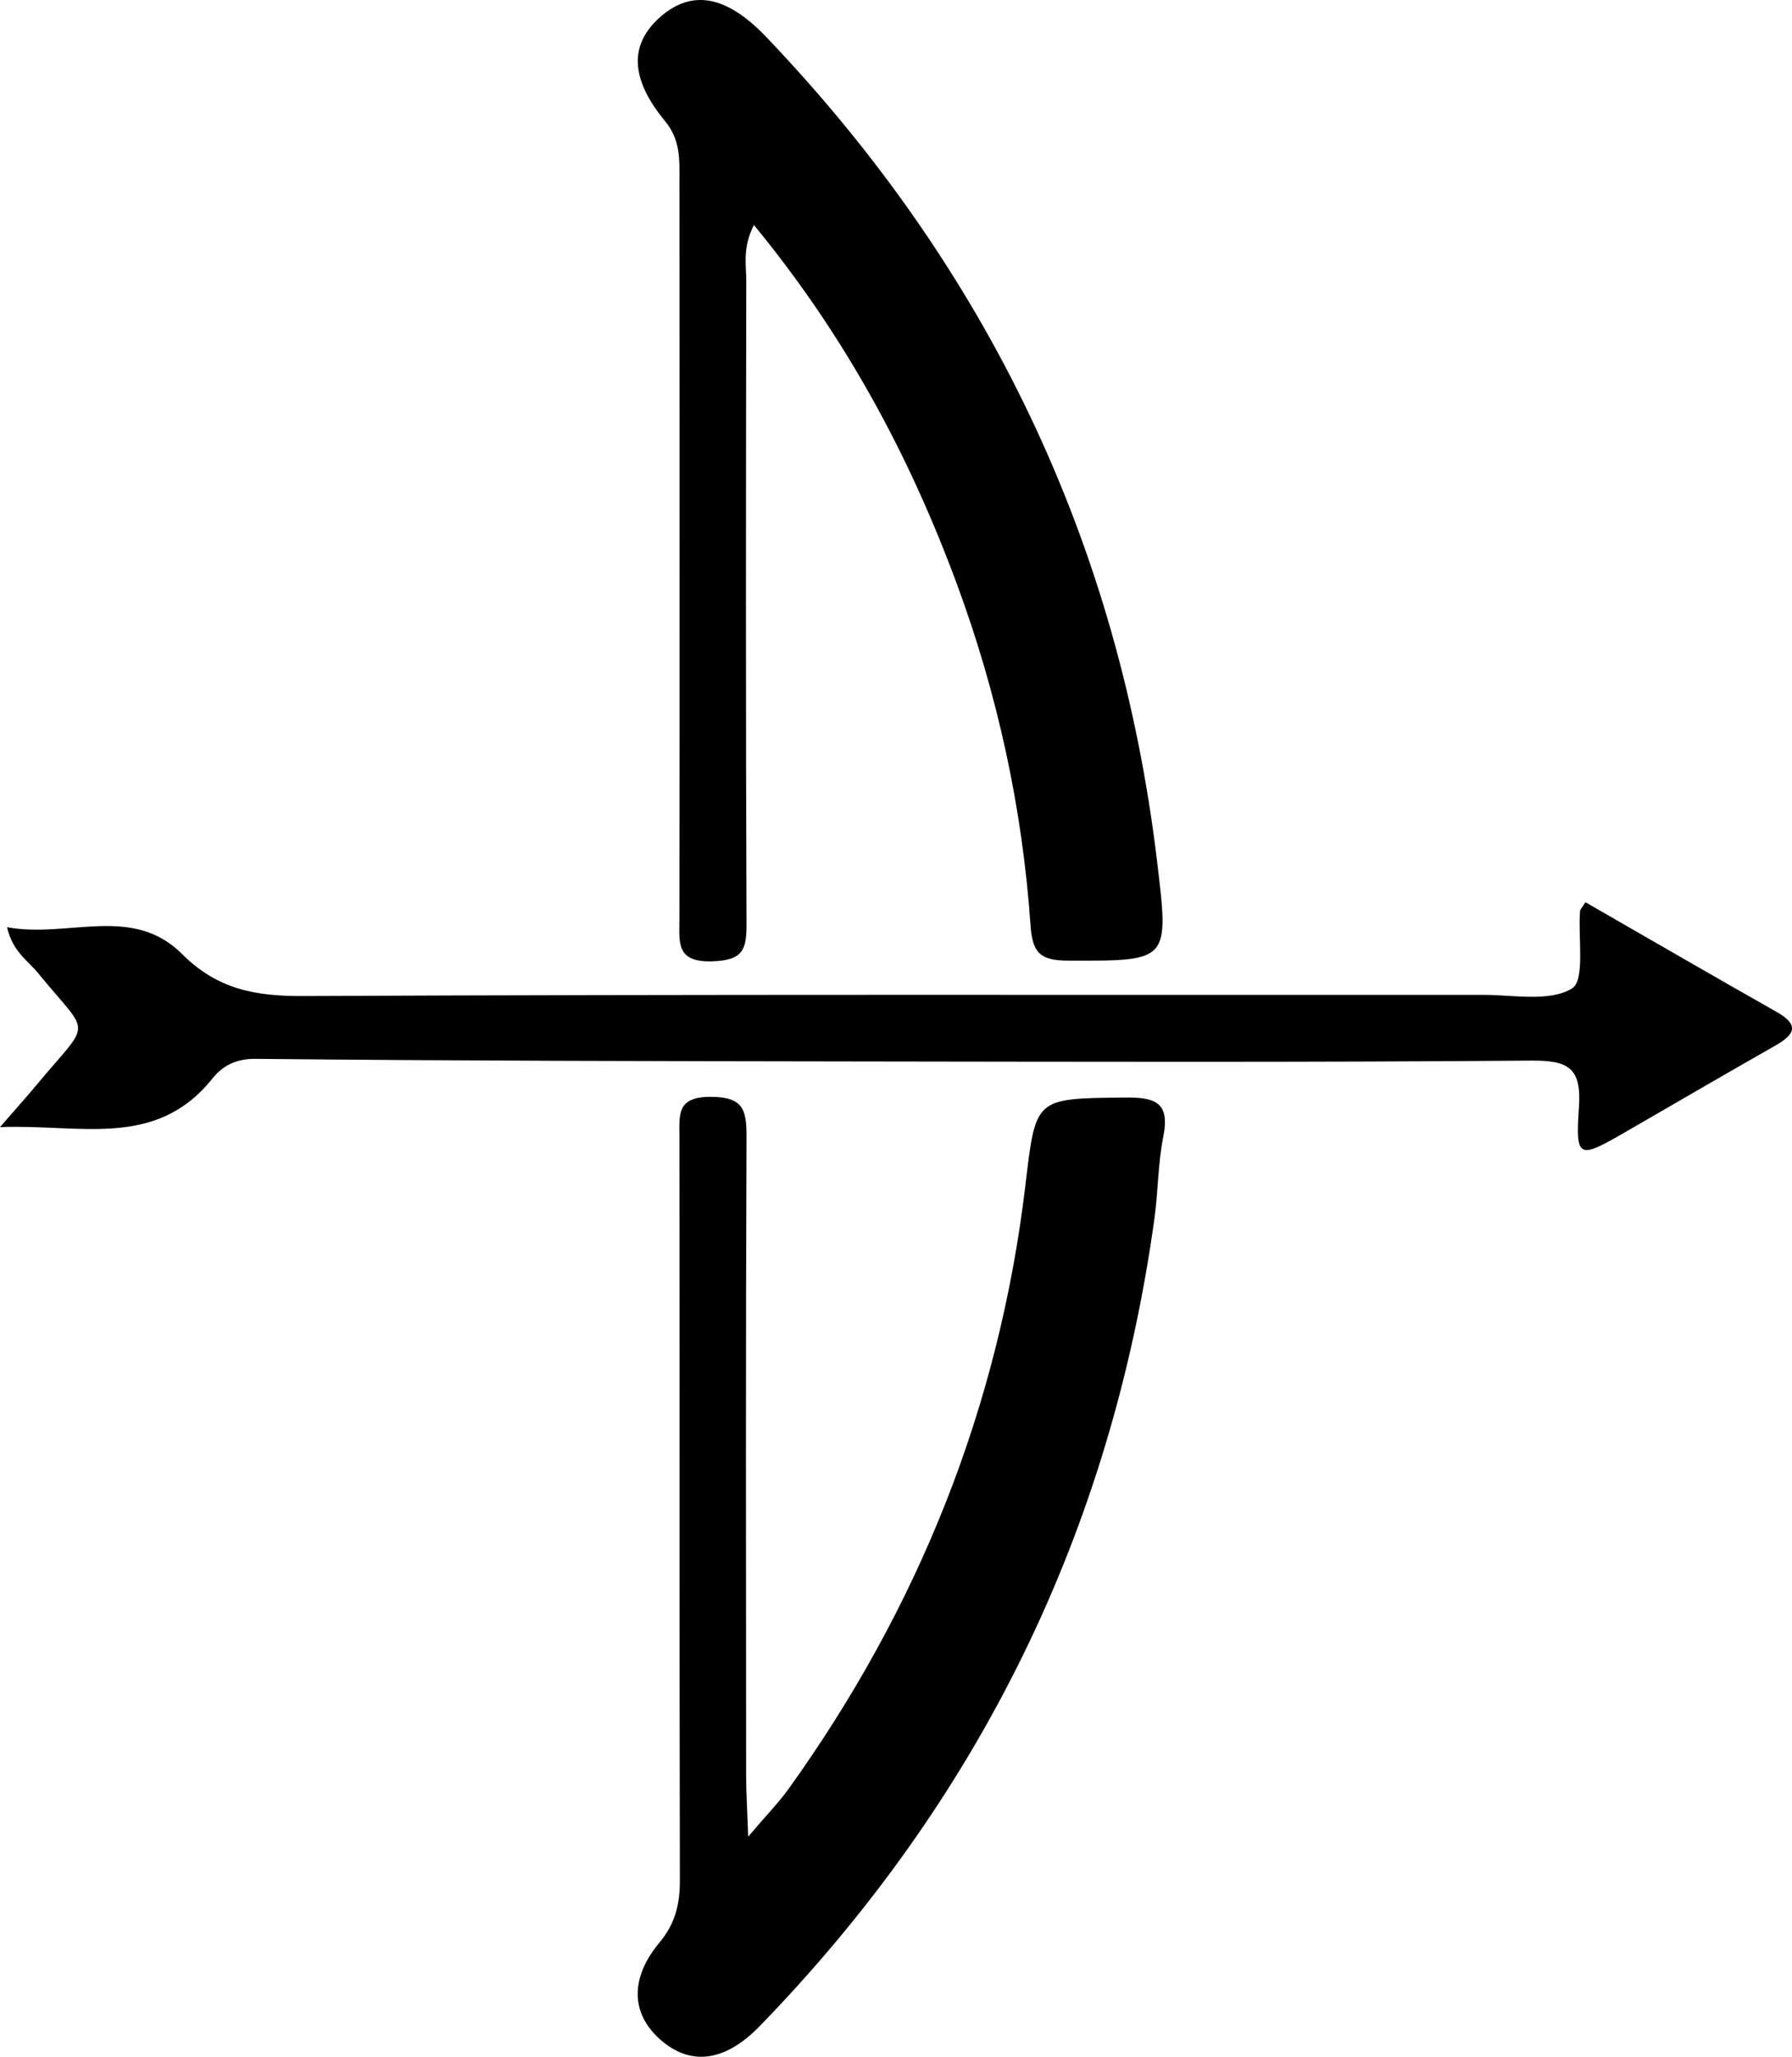 <svg xmlns="http://www.w3.org/2000/svg" width="196.481" height="225.456" viewBox="0 0 196.481 225.456"><path fill="none" d="M104.907 63.995c4.468 12.091 7.194 24.593 8.085 37.443.207 2.986 1.034 3.854 4.086 3.862 11.161.031 11.116.169 9.78-10.955-4.191-34.9-18.629-64.936-42.861-90.309-4.403-4.611-8.201-5.196-11.642-2.14-3.314 2.944-3.325 6.667.557 11.374 1.735 2.105 1.582 4.258 1.584 6.544.016 26.982.024 53.965-.005 80.948-.002 2.595-.383 4.762 3.669 4.613 3.34-.121 3.702-1.319 3.691-4.124-.093-23.485-.063-46.971-.028-70.455.004-1.765-.434-3.607.837-6.133 9.983 12.129 17.03 25.215 22.247 39.332zM81.808 194.603c-.013-23.327-.053-46.655.043-69.982.012-2.973-.346-4.384-3.938-4.389-3.73-.004-3.422 1.945-3.419 4.372.026 27.16-.01 54.32.049 81.48.007 2.608-.48 4.742-2.228 6.841-3.284 3.946-3.112 7.778.021 10.594 3.281 2.946 7.079 2.57 10.935-1.396 24.09-24.79 38.573-54.303 43.307-88.563.41-2.967.378-6.009.965-8.933.764-3.807-.874-4.355-4.222-4.318-9.903.109-9.746-.007-10.896 9.65-2.894 24.301-11.725 46.313-25.985 66.165-1.054 1.467-2.335 2.771-4.407 5.201-.11-3.17-.224-4.946-.225-6.722zm91.432-94.739c-.23 2.958.577 7.611-.891 8.496-2.478 1.494-6.394.693-9.704.695-43.133.021-86.267-.075-129.398.129-5.239.025-9.4-.725-13.292-4.612-5.473-5.466-12.53-1.685-19.182-2.937.615 2.698 2.281 3.656 3.384 5.011 5.819 7.15 5.973 4.922-.169 12.303-1.04 1.251-2.129 2.461-3.988 4.604 8.796-.355 17.075 2.438 23.289-5.329 1.086-1.358 2.533-2.177 4.722-2.155 21.978.219 43.956.253 65.935.283 24.647.032 49.296.107 73.941-.092 4.053-.033 5.532.783 5.236 5.095-.39 5.689-.065 5.713 5.043 2.764 5.472-3.159 10.929-6.345 16.422-9.466 2.104-1.195 2.829-2.246.209-3.728-6.923-3.917-13.804-7.91-20.968-12.026-.429.691-.579.823-.589.965z"/><path fill-rule="evenodd" clip-rule="evenodd" d="M82.66 24.664c9.983 12.128 17.03 25.215 22.247 39.331 4.468 12.091 7.194 24.593 8.085 37.443.207 2.986 1.034 3.854 4.086 3.862 11.161.031 11.116.169 9.78-10.955-4.191-34.9-18.629-64.936-42.861-90.309-4.403-4.611-8.201-5.196-11.642-2.14-3.314 2.944-3.325 6.667.557 11.374 1.735 2.105 1.582 4.258 1.584 6.544.016 26.982.024 53.965-.005 80.948-.002 2.595-.383 4.762 3.669 4.613 3.34-.121 3.702-1.319 3.691-4.124-.093-23.485-.063-46.971-.028-70.455.004-1.764-.434-3.607.837-6.132zM82.033 201.325c-.109-3.17-.224-4.945-.225-6.722-.013-23.327-.053-46.655.043-69.982.012-2.973-.346-4.384-3.938-4.389-3.73-.004-3.422 1.945-3.419 4.372.026 27.16-.01 54.32.049 81.48.007 2.608-.48 4.742-2.228 6.841-3.284 3.946-3.112 7.778.021 10.594 3.281 2.946 7.079 2.57 10.935-1.396 24.09-24.79 38.573-54.303 43.307-88.563.41-2.967.378-6.009.965-8.933.764-3.807-.874-4.355-4.222-4.318-9.903.109-9.746-.007-10.896 9.65-2.894 24.301-11.725 46.313-25.985 66.165-1.054 1.466-2.335 2.77-4.407 5.201z"/><path fill-rule="evenodd" clip-rule="evenodd" d="M173.83 98.899c-.43.691-.58.823-.59.965-.23 2.958.577 7.611-.891 8.496-2.478 1.494-6.394.693-9.704.695-43.133.021-86.267-.075-129.398.129-5.239.025-9.4-.725-13.292-4.612-5.473-5.466-12.53-1.685-19.182-2.937.615 2.698 2.281 3.656 3.384 5.011 5.819 7.15 5.973 4.922-.169 12.303-1.04 1.251-2.129 2.461-3.988 4.604 8.796-.355 17.075 2.438 23.289-5.329 1.086-1.358 2.533-2.177 4.722-2.155 21.978.219 43.956.253 65.935.283 24.647.032 49.296.107 73.941-.092 4.053-.033 5.532.783 5.236 5.095-.39 5.689-.065 5.713 5.043 2.764 5.472-3.159 10.929-6.345 16.422-9.466 2.104-1.195 2.829-2.246.209-3.728-6.922-3.917-13.803-7.91-20.967-12.026z"/></svg>